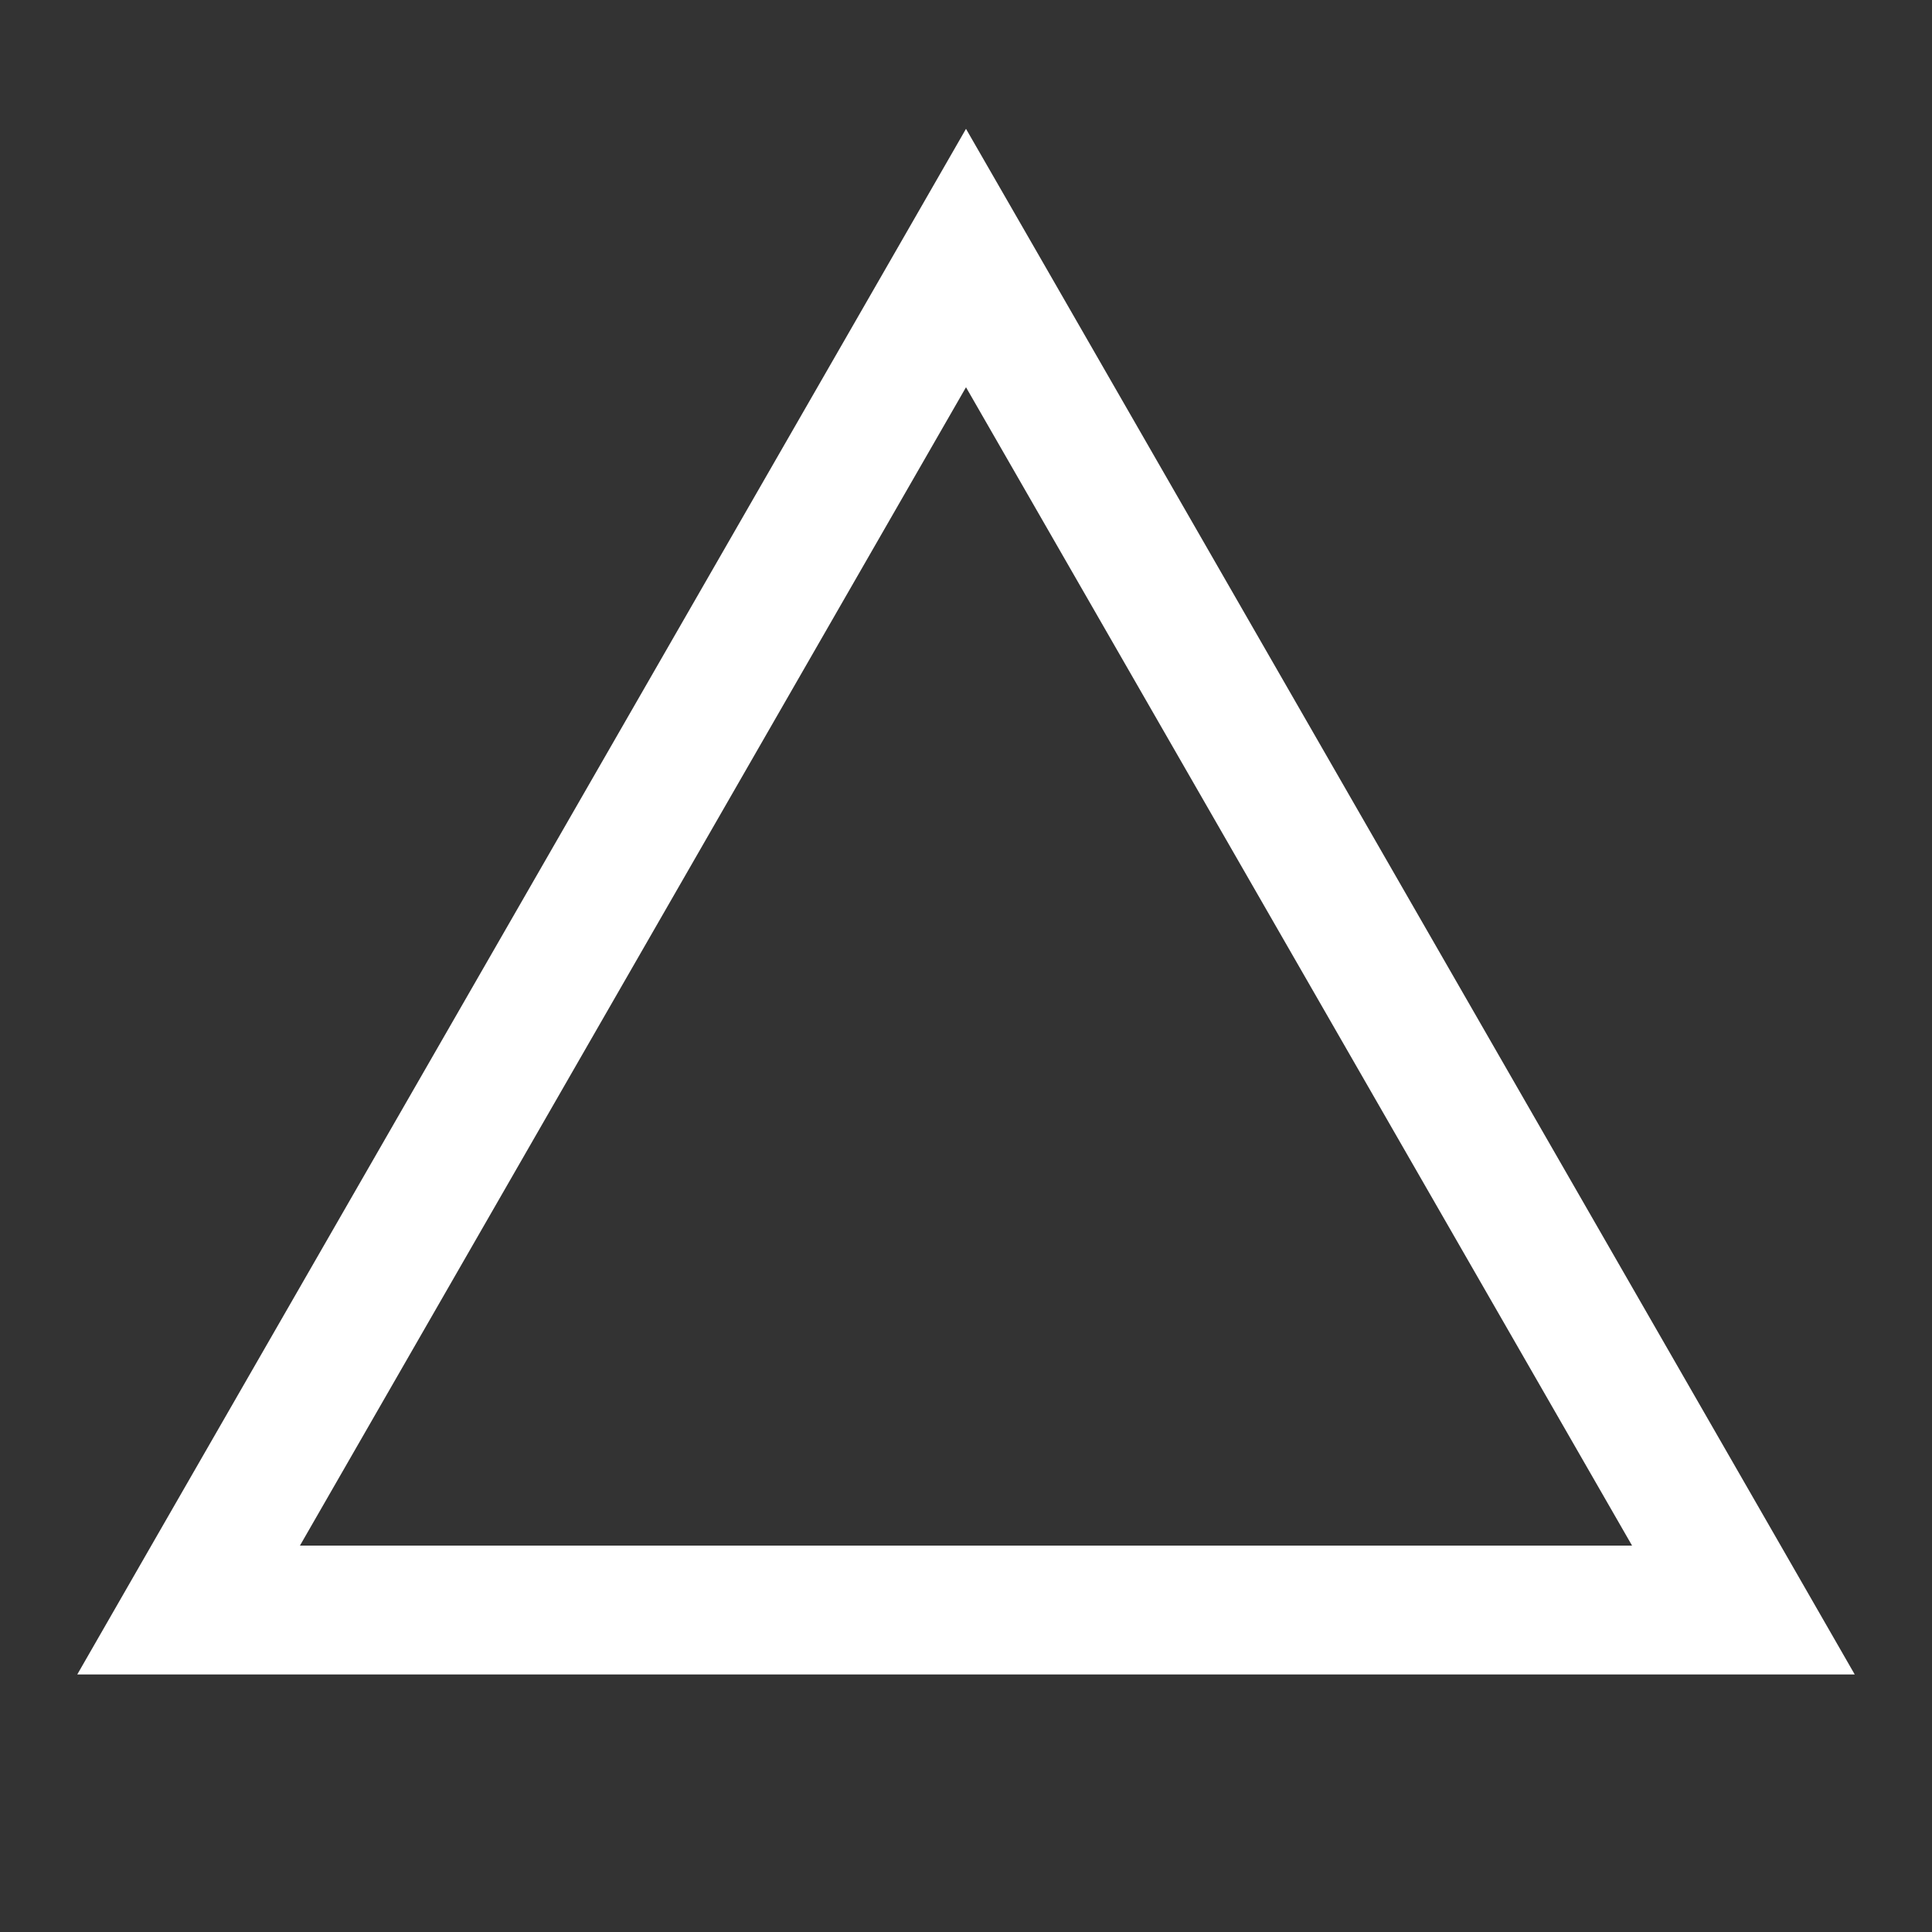 <svg viewBox="0 0 16 16" fill="none" xmlns="http://www.w3.org/2000/svg" id="Vercel-Logo--Streamline-Radix" height="16" width="16"><rect x="0" y="0" width="16" height="16" fill="#333333" stroke="none"/><desc>Vercel Logo Streamline Icon: https://streamlinehq.com</desc><path fill-rule="evenodd" clip-rule="evenodd" d="m8 1.067 -0.615 1.07L1.253 12.8l-0.613 1.067H15.36l-0.613 -1.067 -6.131 -10.663L8 1.067Zm0 2.14L2.484 12.8h11.032L8 3.207Z" fill="#ffffff" stroke-width="1.067"></path></svg>